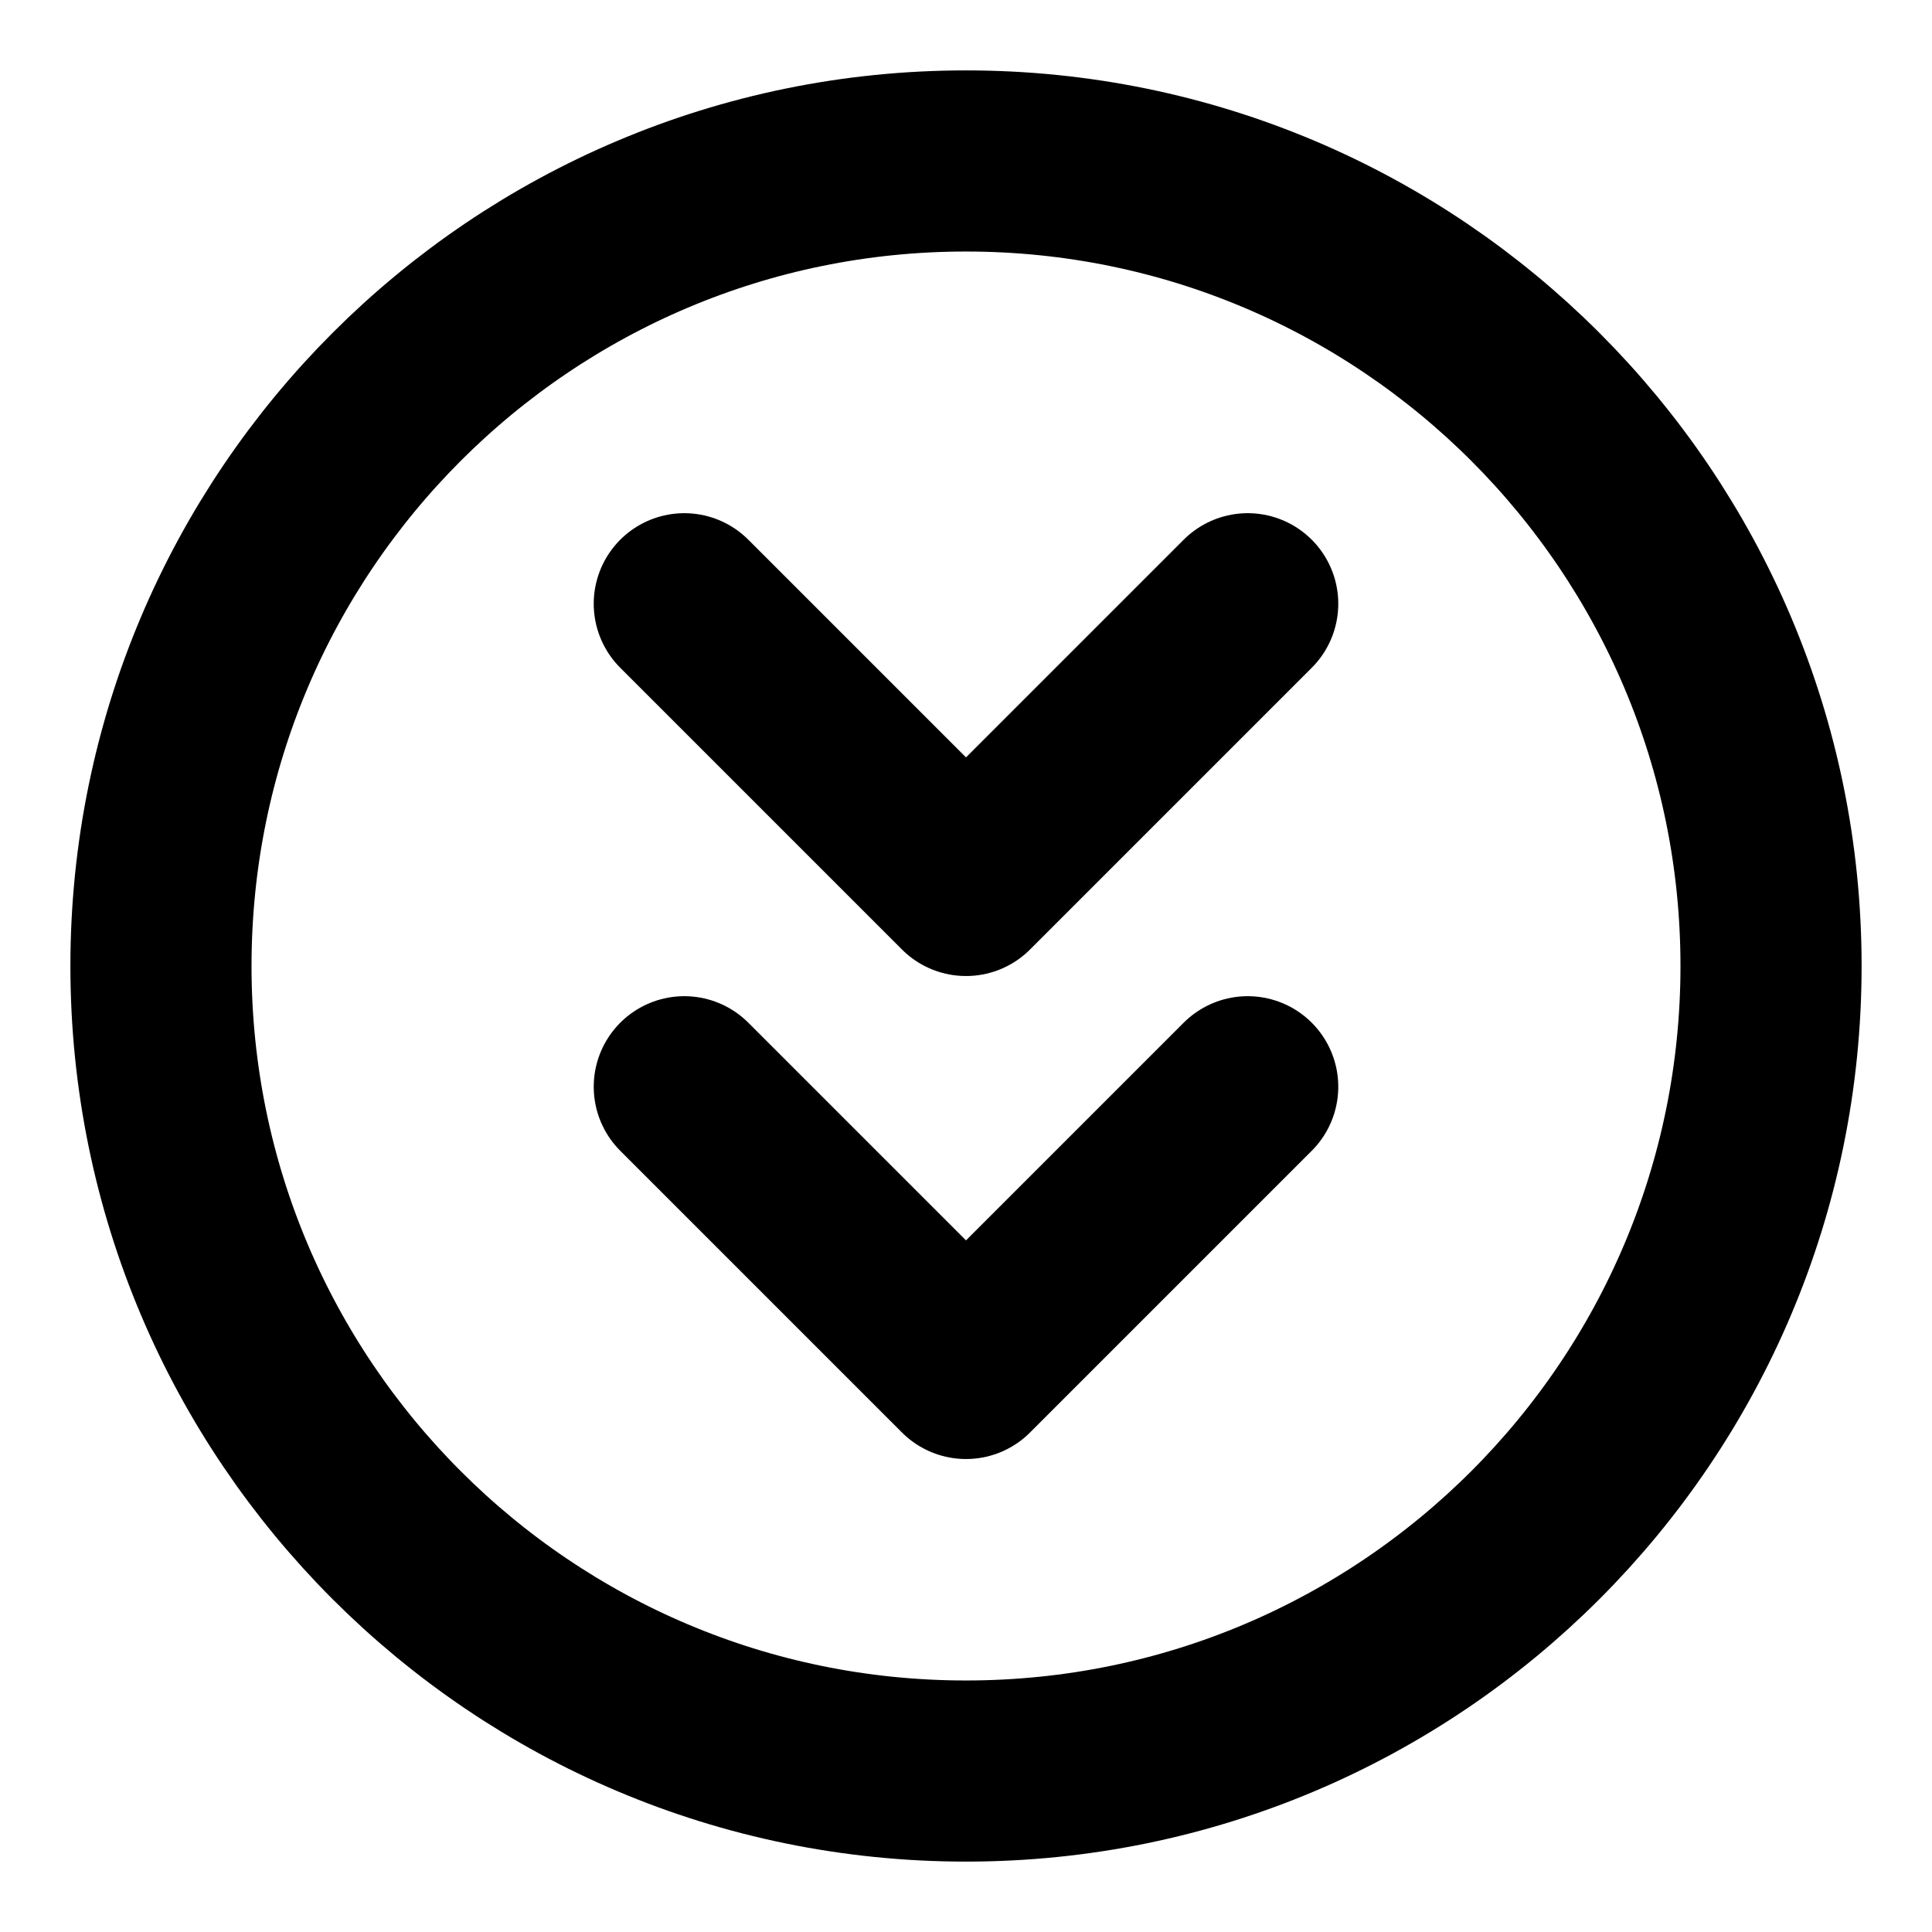 <svg width="16" height="16" viewBox="0 0 16 16" fill="none" xmlns="http://www.w3.org/2000/svg">
<g clip-path="url(#clip0_1_5077)">
<path d="M5.667 5L8 7.333L10.333 5" stroke="black" stroke-width="1.5" stroke-linecap="round" stroke-linejoin="round"/>
<path d="M5.667 9L8 11.333L10.333 9" stroke="black" stroke-width="1.5" stroke-linecap="round" stroke-linejoin="round"/>
<path d="M8 14.667C11.682 14.667 14.667 11.682 14.667 8C14.667 4.318 11.682 1.333 8 1.333C4.318 1.333 1.333 4.318 1.333 8C1.333 11.682 4.318 14.667 8 14.667Z" stroke="black" stroke-width="1.5" stroke-linecap="round" stroke-linejoin="round"/>
</g>
<defs>
<clipPath id="clip0_1_5077">
<rect width="16" height="16" fill="white"/>
</clipPath>
</defs>
</svg>
